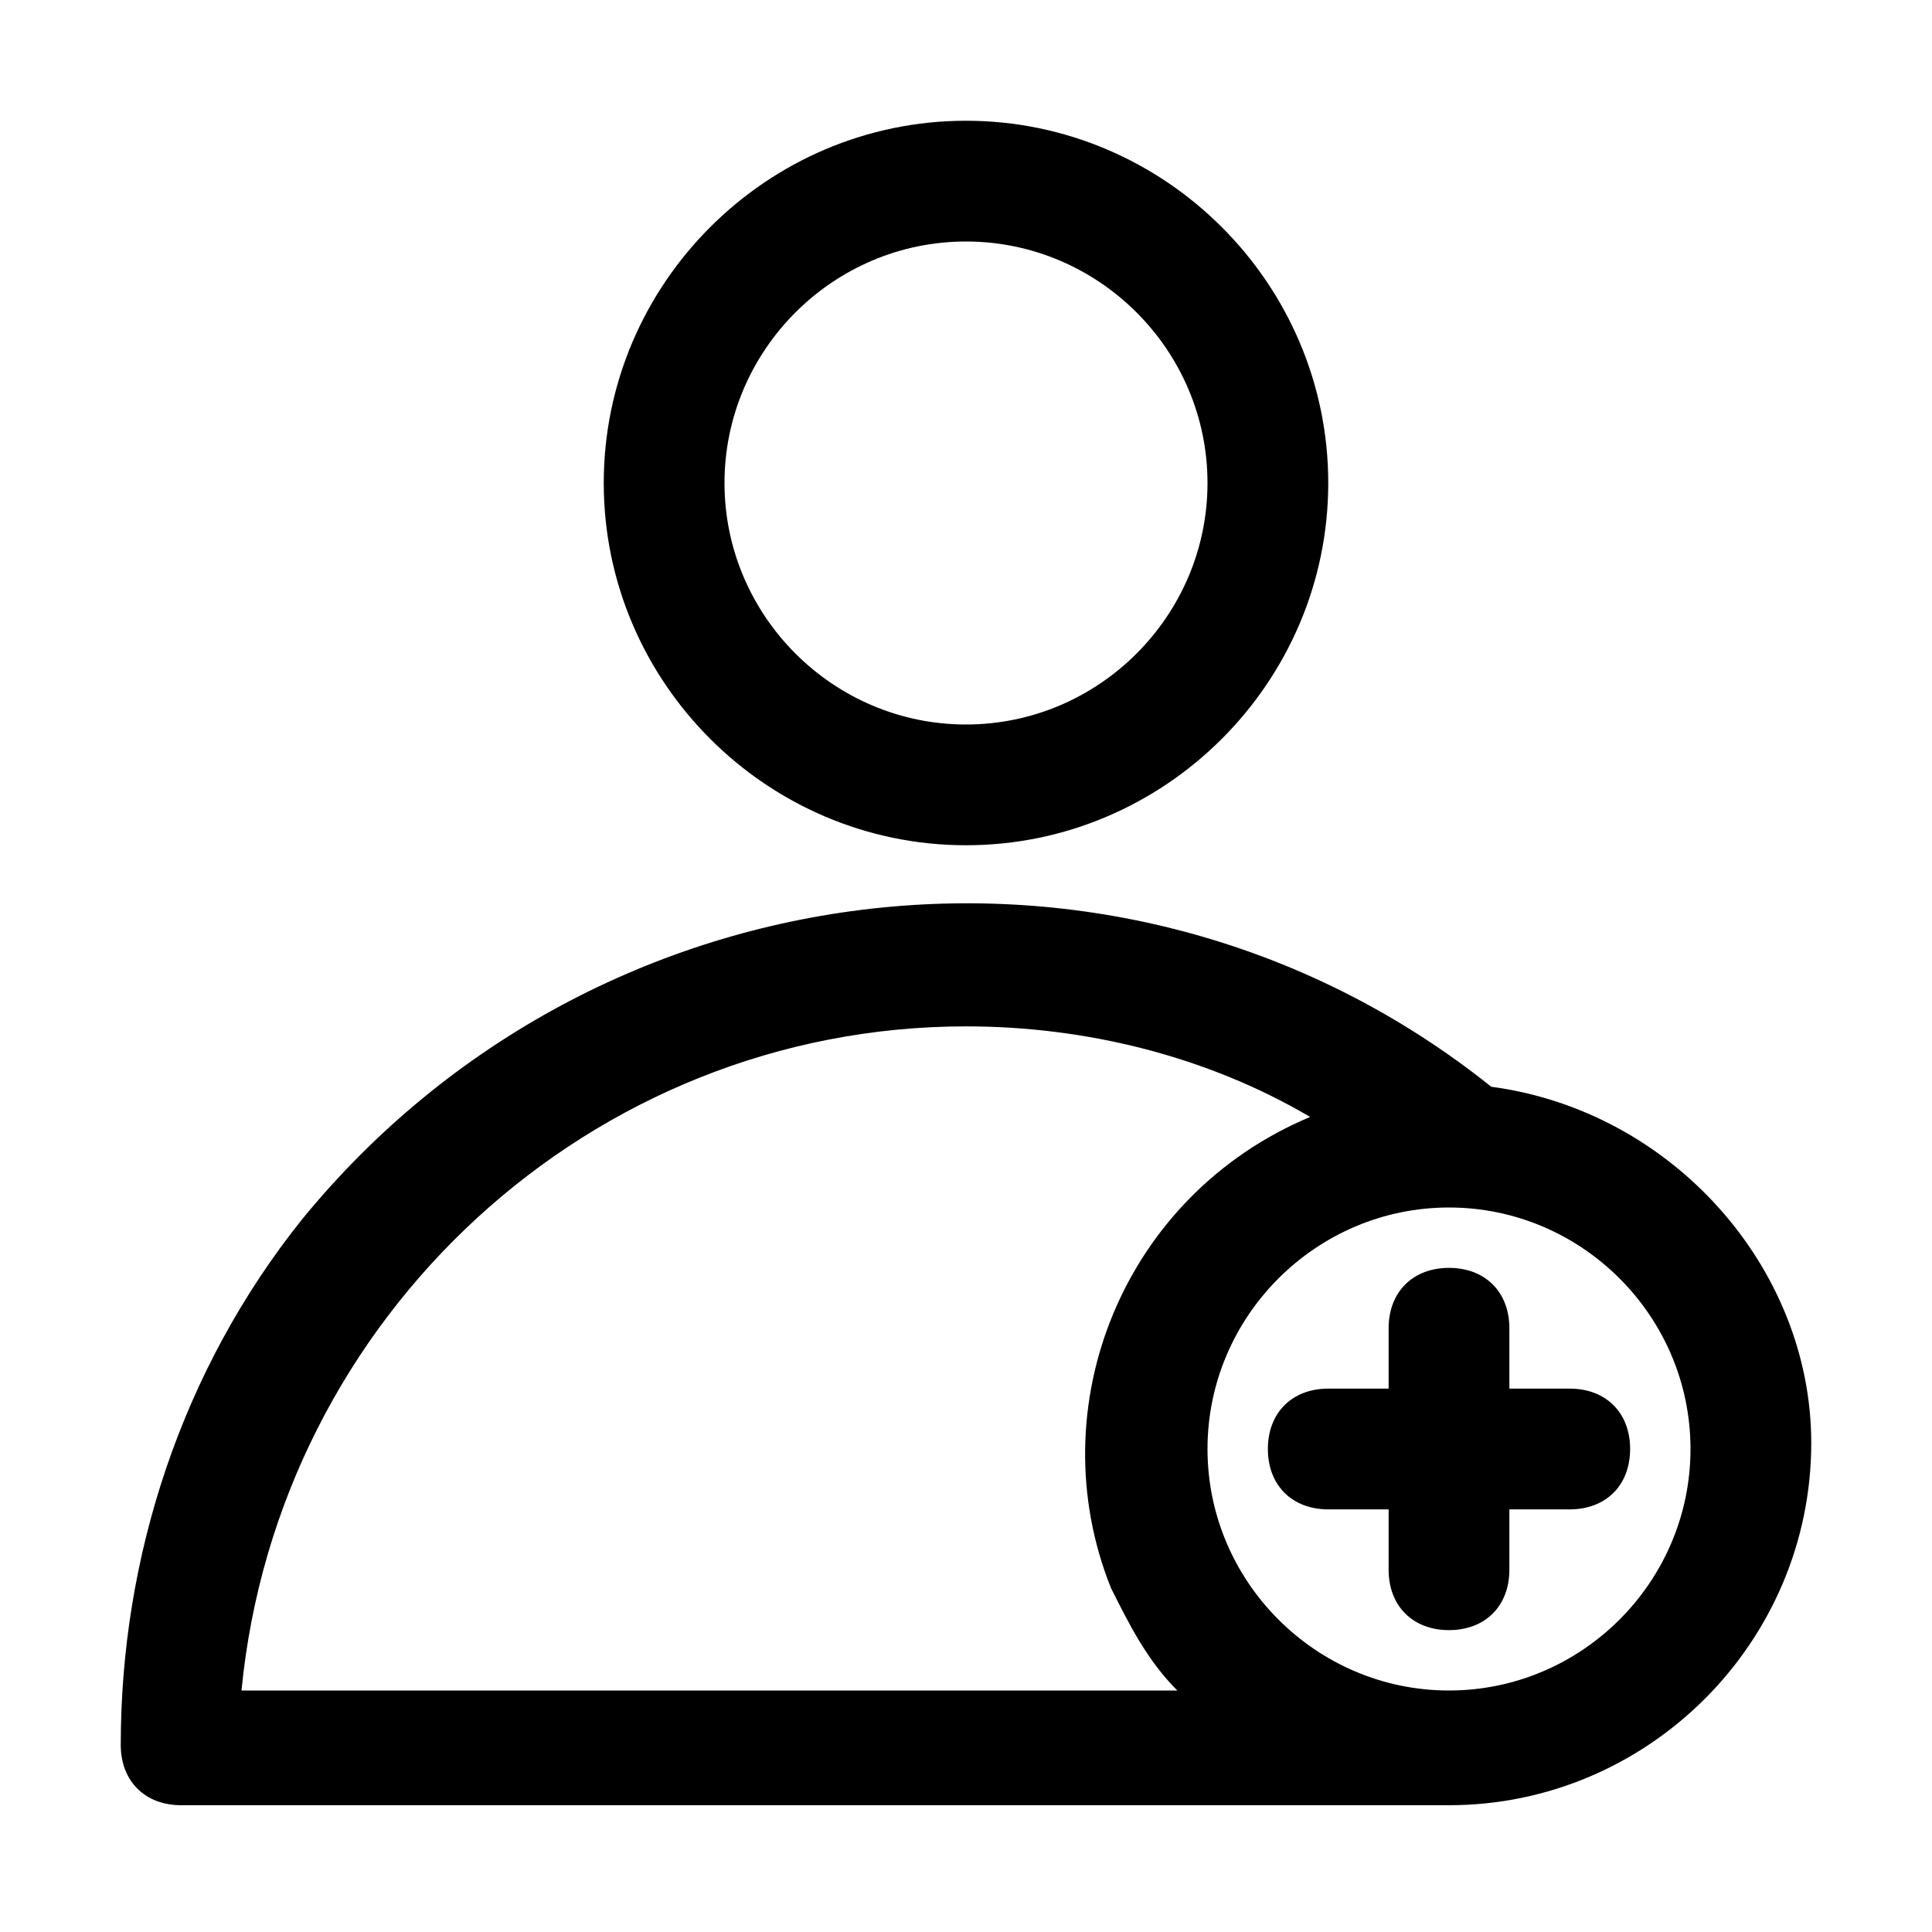 <svg xmlns="http://www.w3.org/2000/svg" enable-background="new 0 0 32 32" viewBox="0 0 32 32"><path d="M16,14c3.3,0,6-2.7,6-6s-2.7-6-6-6s-6,2.7-6,6C10,11.3,12.7,14,16,14z M16,4c2.2,0,4,1.8,4,4s-1.8,4-4,4s-4-1.8-4-4
	C12,5.8,13.8,4,16,4z"/><path d="M24.7,18c-6-4.8-14.8-3.8-19.7,2.2c-2,2.5-3,5.6-3,8.7c0,0.6,0.4,1,1,1h21c3.3,0,6-2.7,6-6C30,21,27.7,18.4,24.7,18z M16,17
	c2,0,4,0.5,5.7,1.5c-3.1,1.3-4.5,4.8-3.3,7.8c0.3,0.6,0.6,1.2,1.1,1.7H4C4.6,21.8,9.8,17,16,17z M24,28c-2.2,0-4-1.8-4-4s1.8-4,4-4
	s4,1.8,4,4C28,26.2,26.2,28,24,28z"/><path d="M26,23h-1v-1c0-0.6-0.4-1-1-1s-1,0.4-1,1v1h-1c-0.6,0-1,0.4-1,1s0.4,1,1,1h1v1c0,0.6,0.4,1,1,1s1-0.4,1-1v-1h1
	c0.6,0,1-0.4,1-1S26.6,23,26,23z"/></svg>